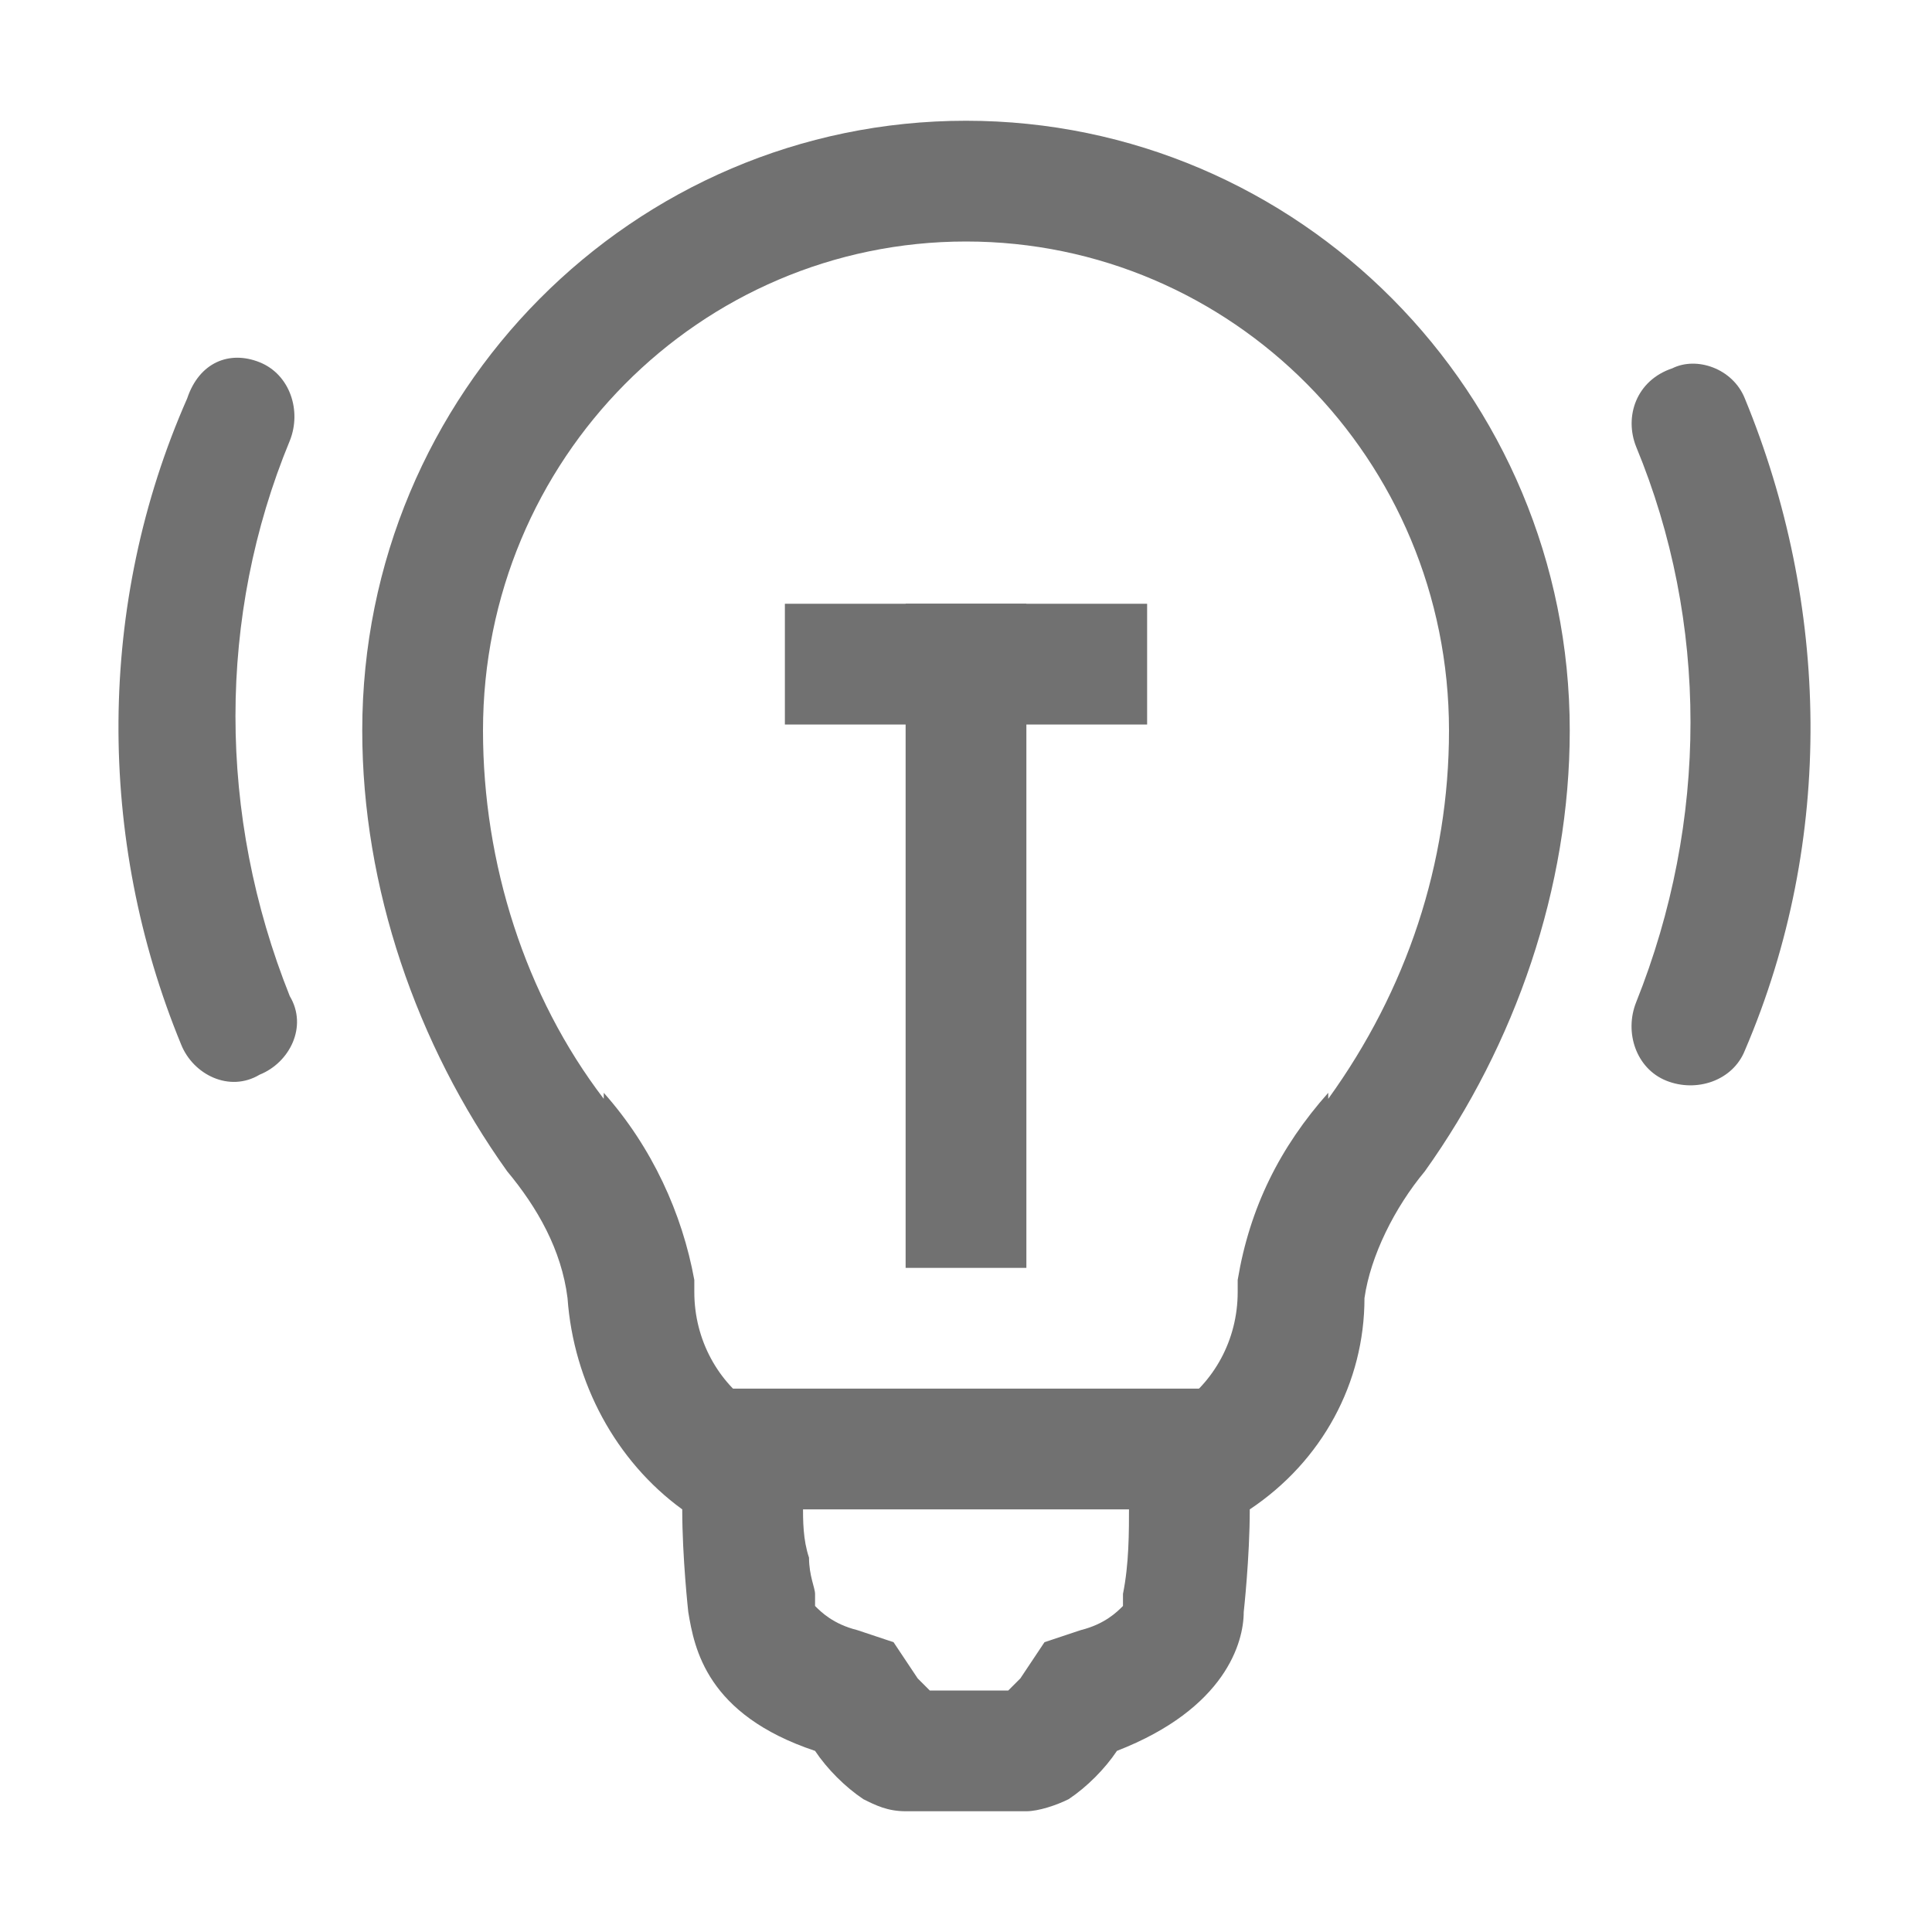 <svg xmlns="http://www.w3.org/2000/svg" width="32" height="32"><style>.st0{fill:#717171}</style><path class="st0" d="M8 12.1c0 2.2.7 4.4 2 6.1v-.1c.8.9 1.3 2 1.5 3.1v.2c0 .8.4 1.5 1 1.9l.8.6v1c0 .3 0 .6.1.9 0 .3.1.5.1.6v.2c.1.1.3.3.7.4l.6.2.4.6.3.3c-.1 0-.3-.1-.5-.1h2c-.2 0-.3 0-.4.1l.3-.3.4-.6.6-.2c.4-.1.6-.3.7-.4v-.2c.1-.5.1-1 .1-1.5v-1l.8-.6c.6-.4 1-1.1 1-1.9v-.2c.2-1.2.7-2.2 1.5-3.1v.1c1.3-1.8 2-3.9 2-6.1C24 7.6 20.4 4 16 4s-8 3.6-8 8.1zm18 0c0 2.6-.9 5.2-2.4 7.3-.5.6-.9 1.4-1 2.1 0 1.4-.7 2.7-1.9 3.5 0 .8-.1 1.7-.1 1.7 0 .5-.3 1.6-2.1 2.3-.2.3-.5.6-.8.8-.2.1-.5.2-.7.2h-2c-.3 0-.5-.1-.7-.2-.3-.2-.6-.5-.8-.8-1.8-.6-2-1.7-2.1-2.3 0 0-.1-.9-.1-1.7-1.1-.8-1.8-2.1-1.9-3.5-.1-.8-.5-1.5-1-2.1C6.9 17.3 6 14.7 6 12.1 6 6.5 10.5 2 16 2s10 4.5 10 10.1z"/><path class="st0" d="M12 23h8v2h-8v-2zm3-13h2v11h-2V10z"/><path class="st0" d="M13 10h6v2h-6v-2zM3.1 6.6C1.6 10 1.6 13.9 3 17.3c.2.5.8.8 1.3.5.5-.2.8-.8.5-1.3-1.2-3-1.2-6.3 0-9.2.2-.5 0-1.1-.5-1.3s-1 0-1.2.6c0-.1 0-.1 0 0zm25.8 0c1.4 3.4 1.5 7.3 0 10.8-.2.5-.8.7-1.3.5-.5-.2-.7-.8-.5-1.3 1.2-3 1.2-6.3 0-9.2-.2-.5 0-1.1.6-1.3.4-.2 1 0 1.2.5z"/></svg>